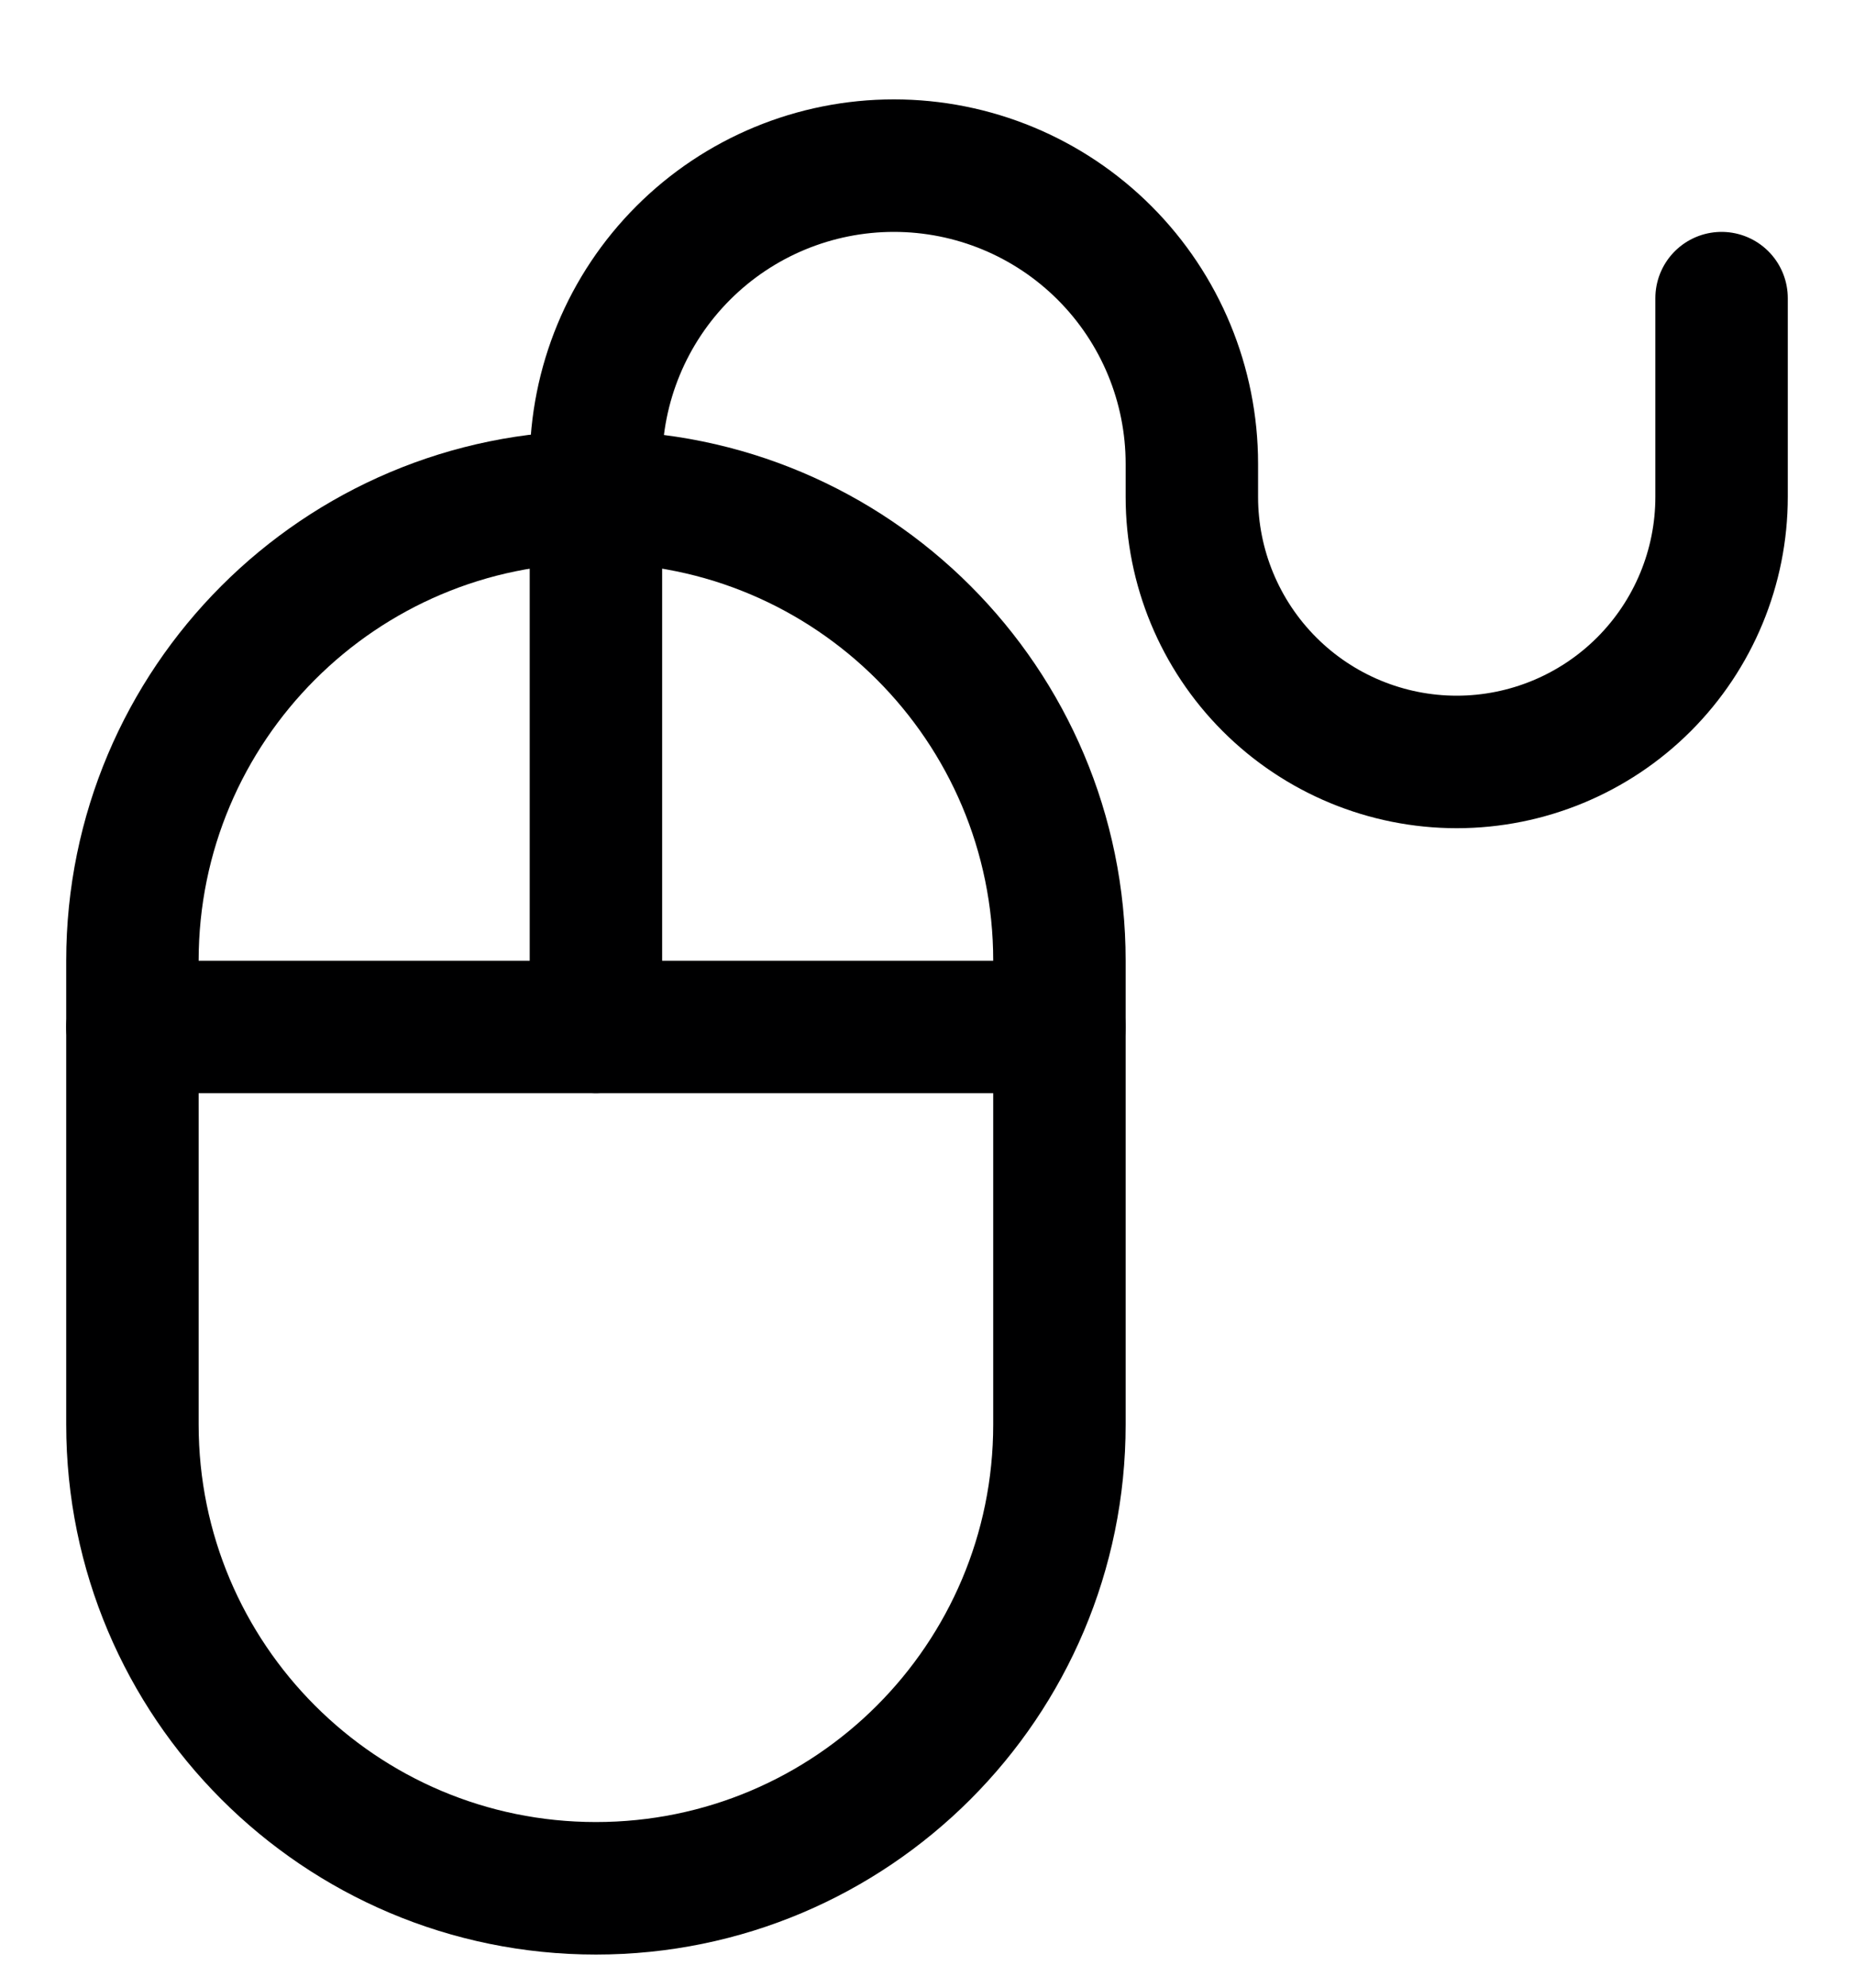 <svg width="14" height="15" viewBox="0 0 14 15" fill="none" xmlns="http://www.w3.org/2000/svg">
<g clip-path="url(#clip0_6_5273)">
<path d="M8 7.25C8 5.317 6.433 3.75 4.5 3.75C2.567 3.75 1 5.317 1 7.25V10.75C1 12.683 2.567 14.25 4.5 14.25C6.433 14.25 8 12.683 8 10.75V7.25Z" stroke="#000001" stroke-linecap="round" stroke-linejoin="round"/>
<path d="M1 7.75H8" stroke="#000001" stroke-linecap="round" stroke-linejoin="round"/>
<path d="M4.5 7.75V3.5C4.5 2.903 4.737 2.331 5.159 1.909C5.581 1.487 6.153 1.25 6.75 1.25V1.25C7.347 1.25 7.919 1.487 8.341 1.909C8.763 2.331 9 2.903 9 3.5V3.75C9 4.28 9.211 4.789 9.586 5.164C9.961 5.539 10.47 5.75 11 5.75C11.53 5.75 12.039 5.539 12.414 5.164C12.789 4.789 13 4.28 13 3.75V2.25" stroke="#000001" stroke-linecap="round" stroke-linejoin="round"/>
</g>
<defs>
<clipPath id="clip0_6_5273">
<rect width="14" height="14" fill="white" transform="translate(0 0.75)"/>
</clipPath>
</defs>
</svg>
